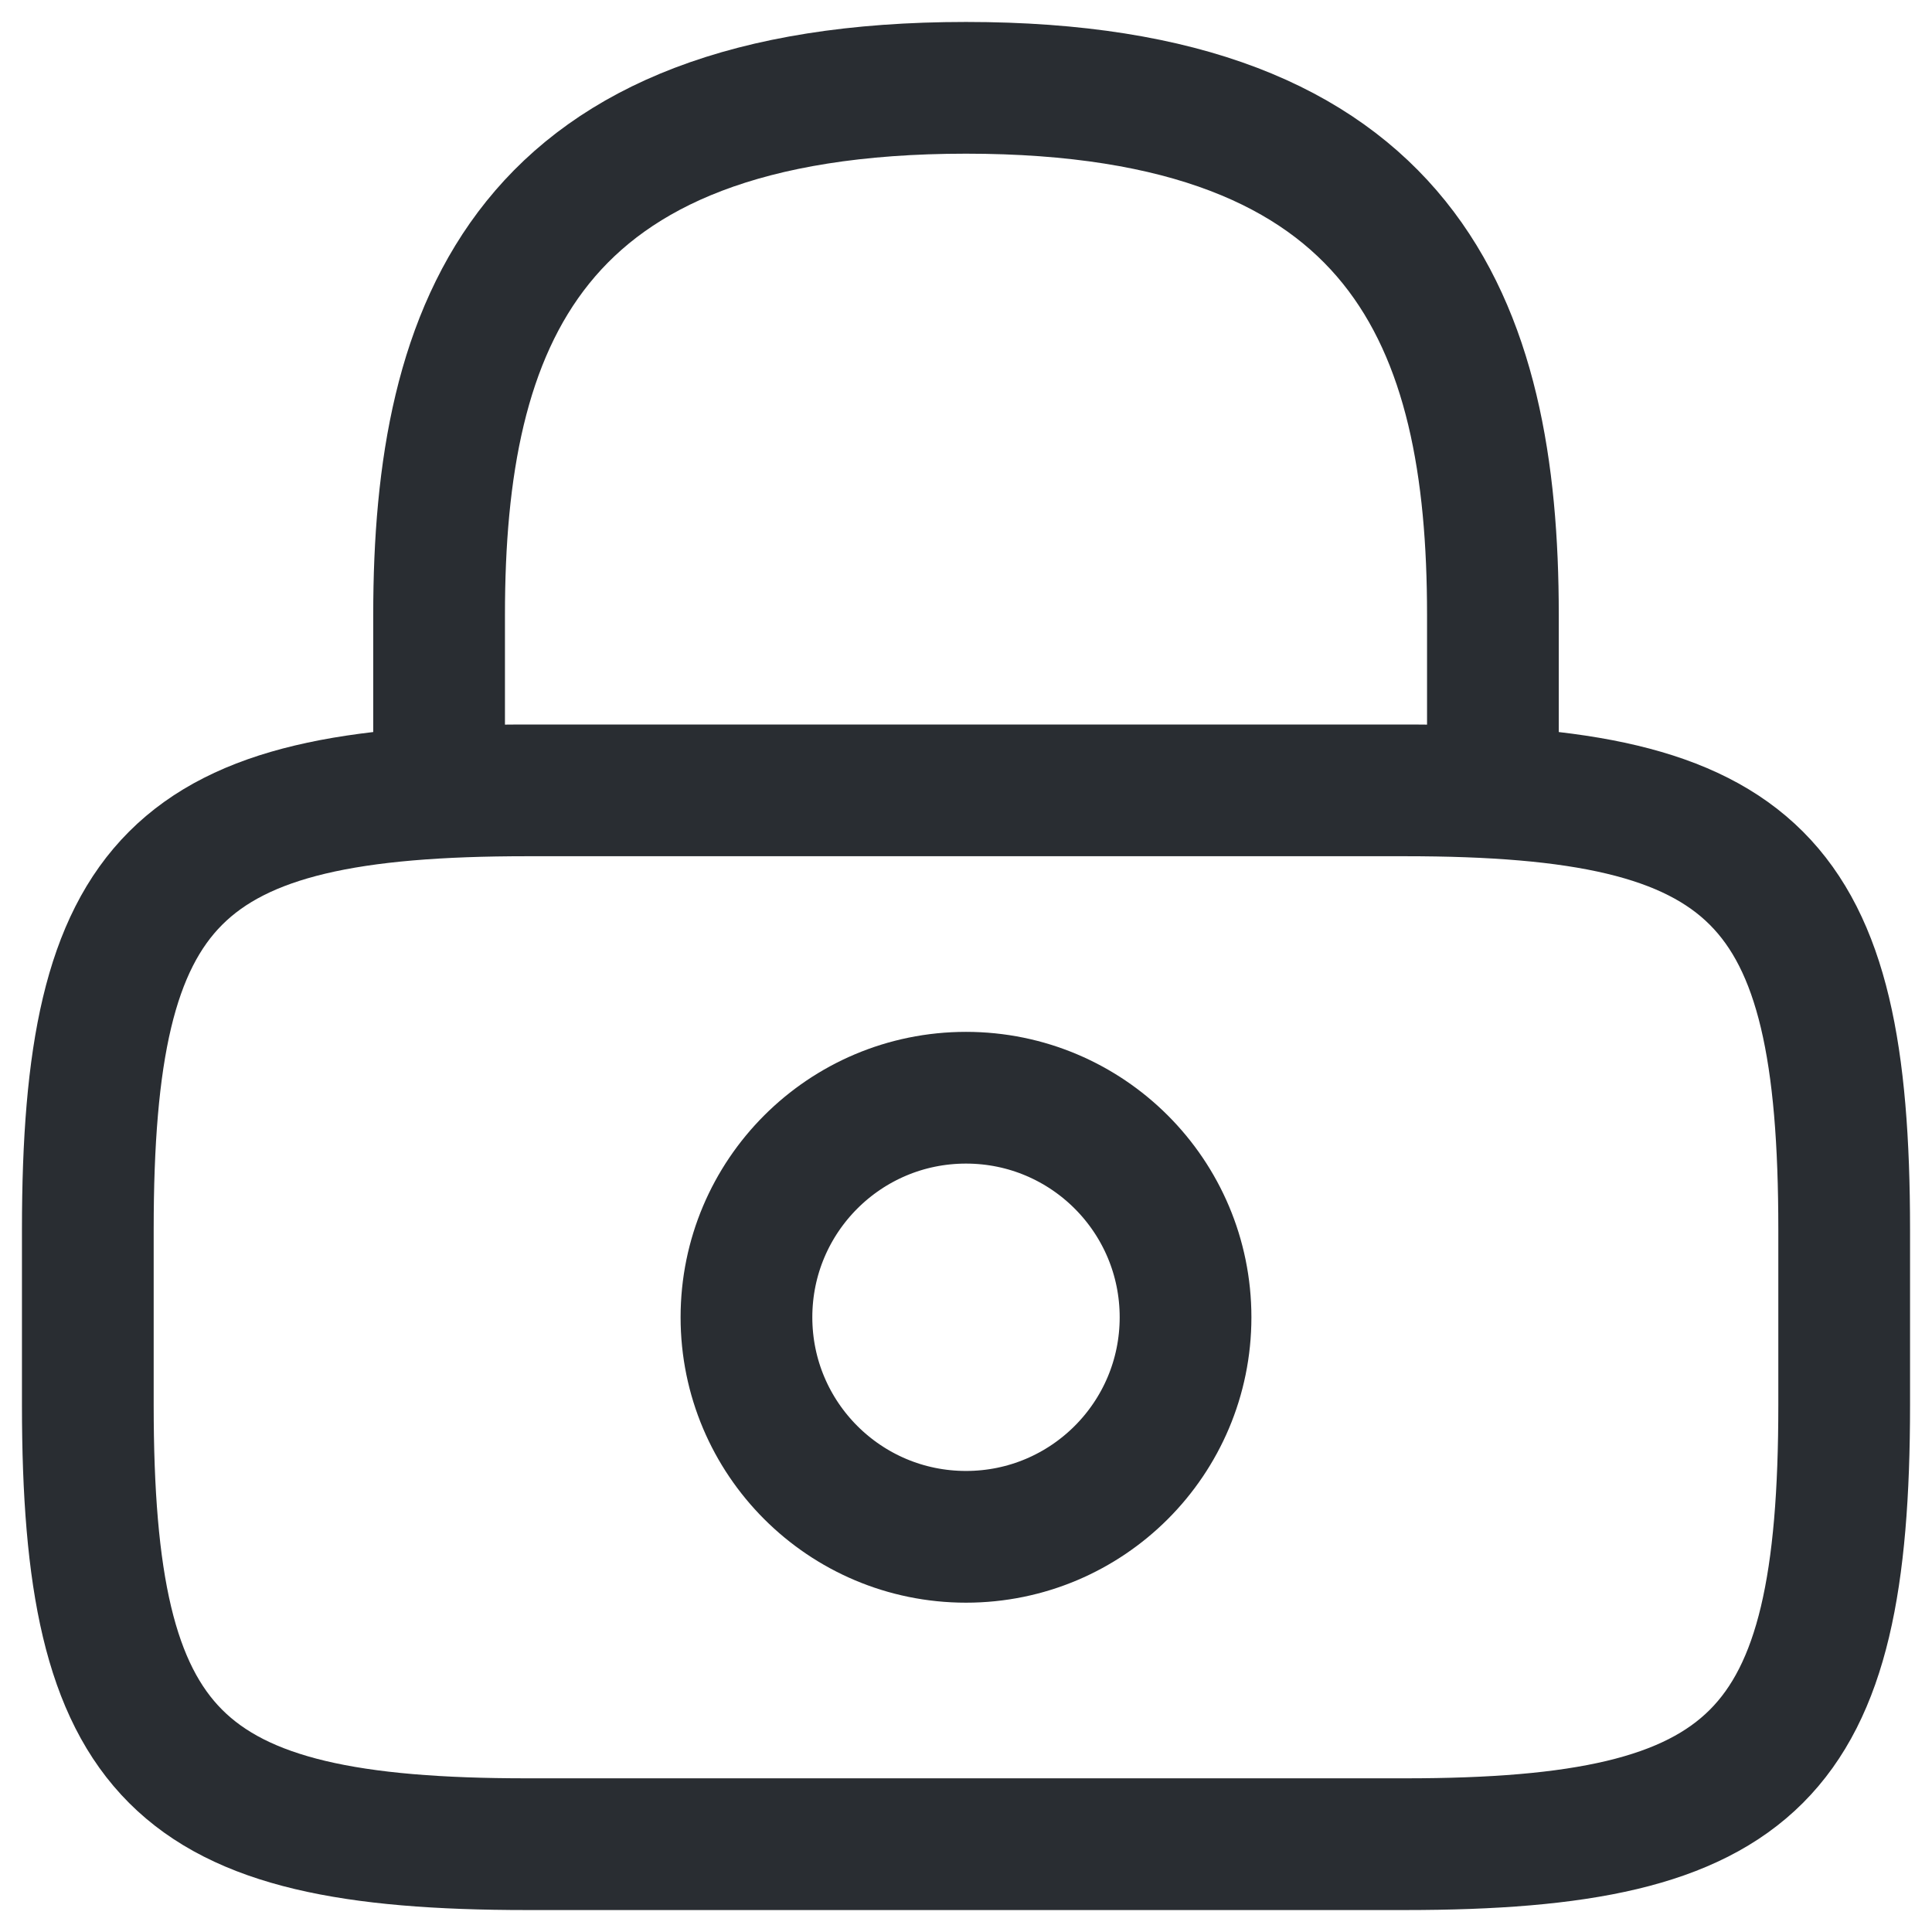 <svg width="22" height="22" viewBox="0 0 22 22" fill="none" xmlns="http://www.w3.org/2000/svg">
    <path d="M5 9V7C5 3.69 6 1 11 1C16 1 17 3.69 17 7V9" stroke="#292D32" stroke-width="1.5" stroke-linecap="round" stroke-linejoin="round"/>
    <path d="M11 17.5C12.381 17.5 13.5 16.381 13.5 15C13.5 13.619 12.381 12.5 11 12.5C9.619 12.5 8.5 13.619 8.5 15C8.5 16.381 9.619 17.5 11 17.5Z" stroke="#292D32" stroke-width="1.5" stroke-linecap="round" stroke-linejoin="round"/>
    <path d="M16 21H6C2 21 1 20 1 16V14C1 10 2 9 6 9H16C20 9 21 10 21 14V16C21 20 20 21 16 21Z" stroke="#292D32" stroke-width="1.5" stroke-linecap="round" stroke-linejoin="round"/>
</svg>
